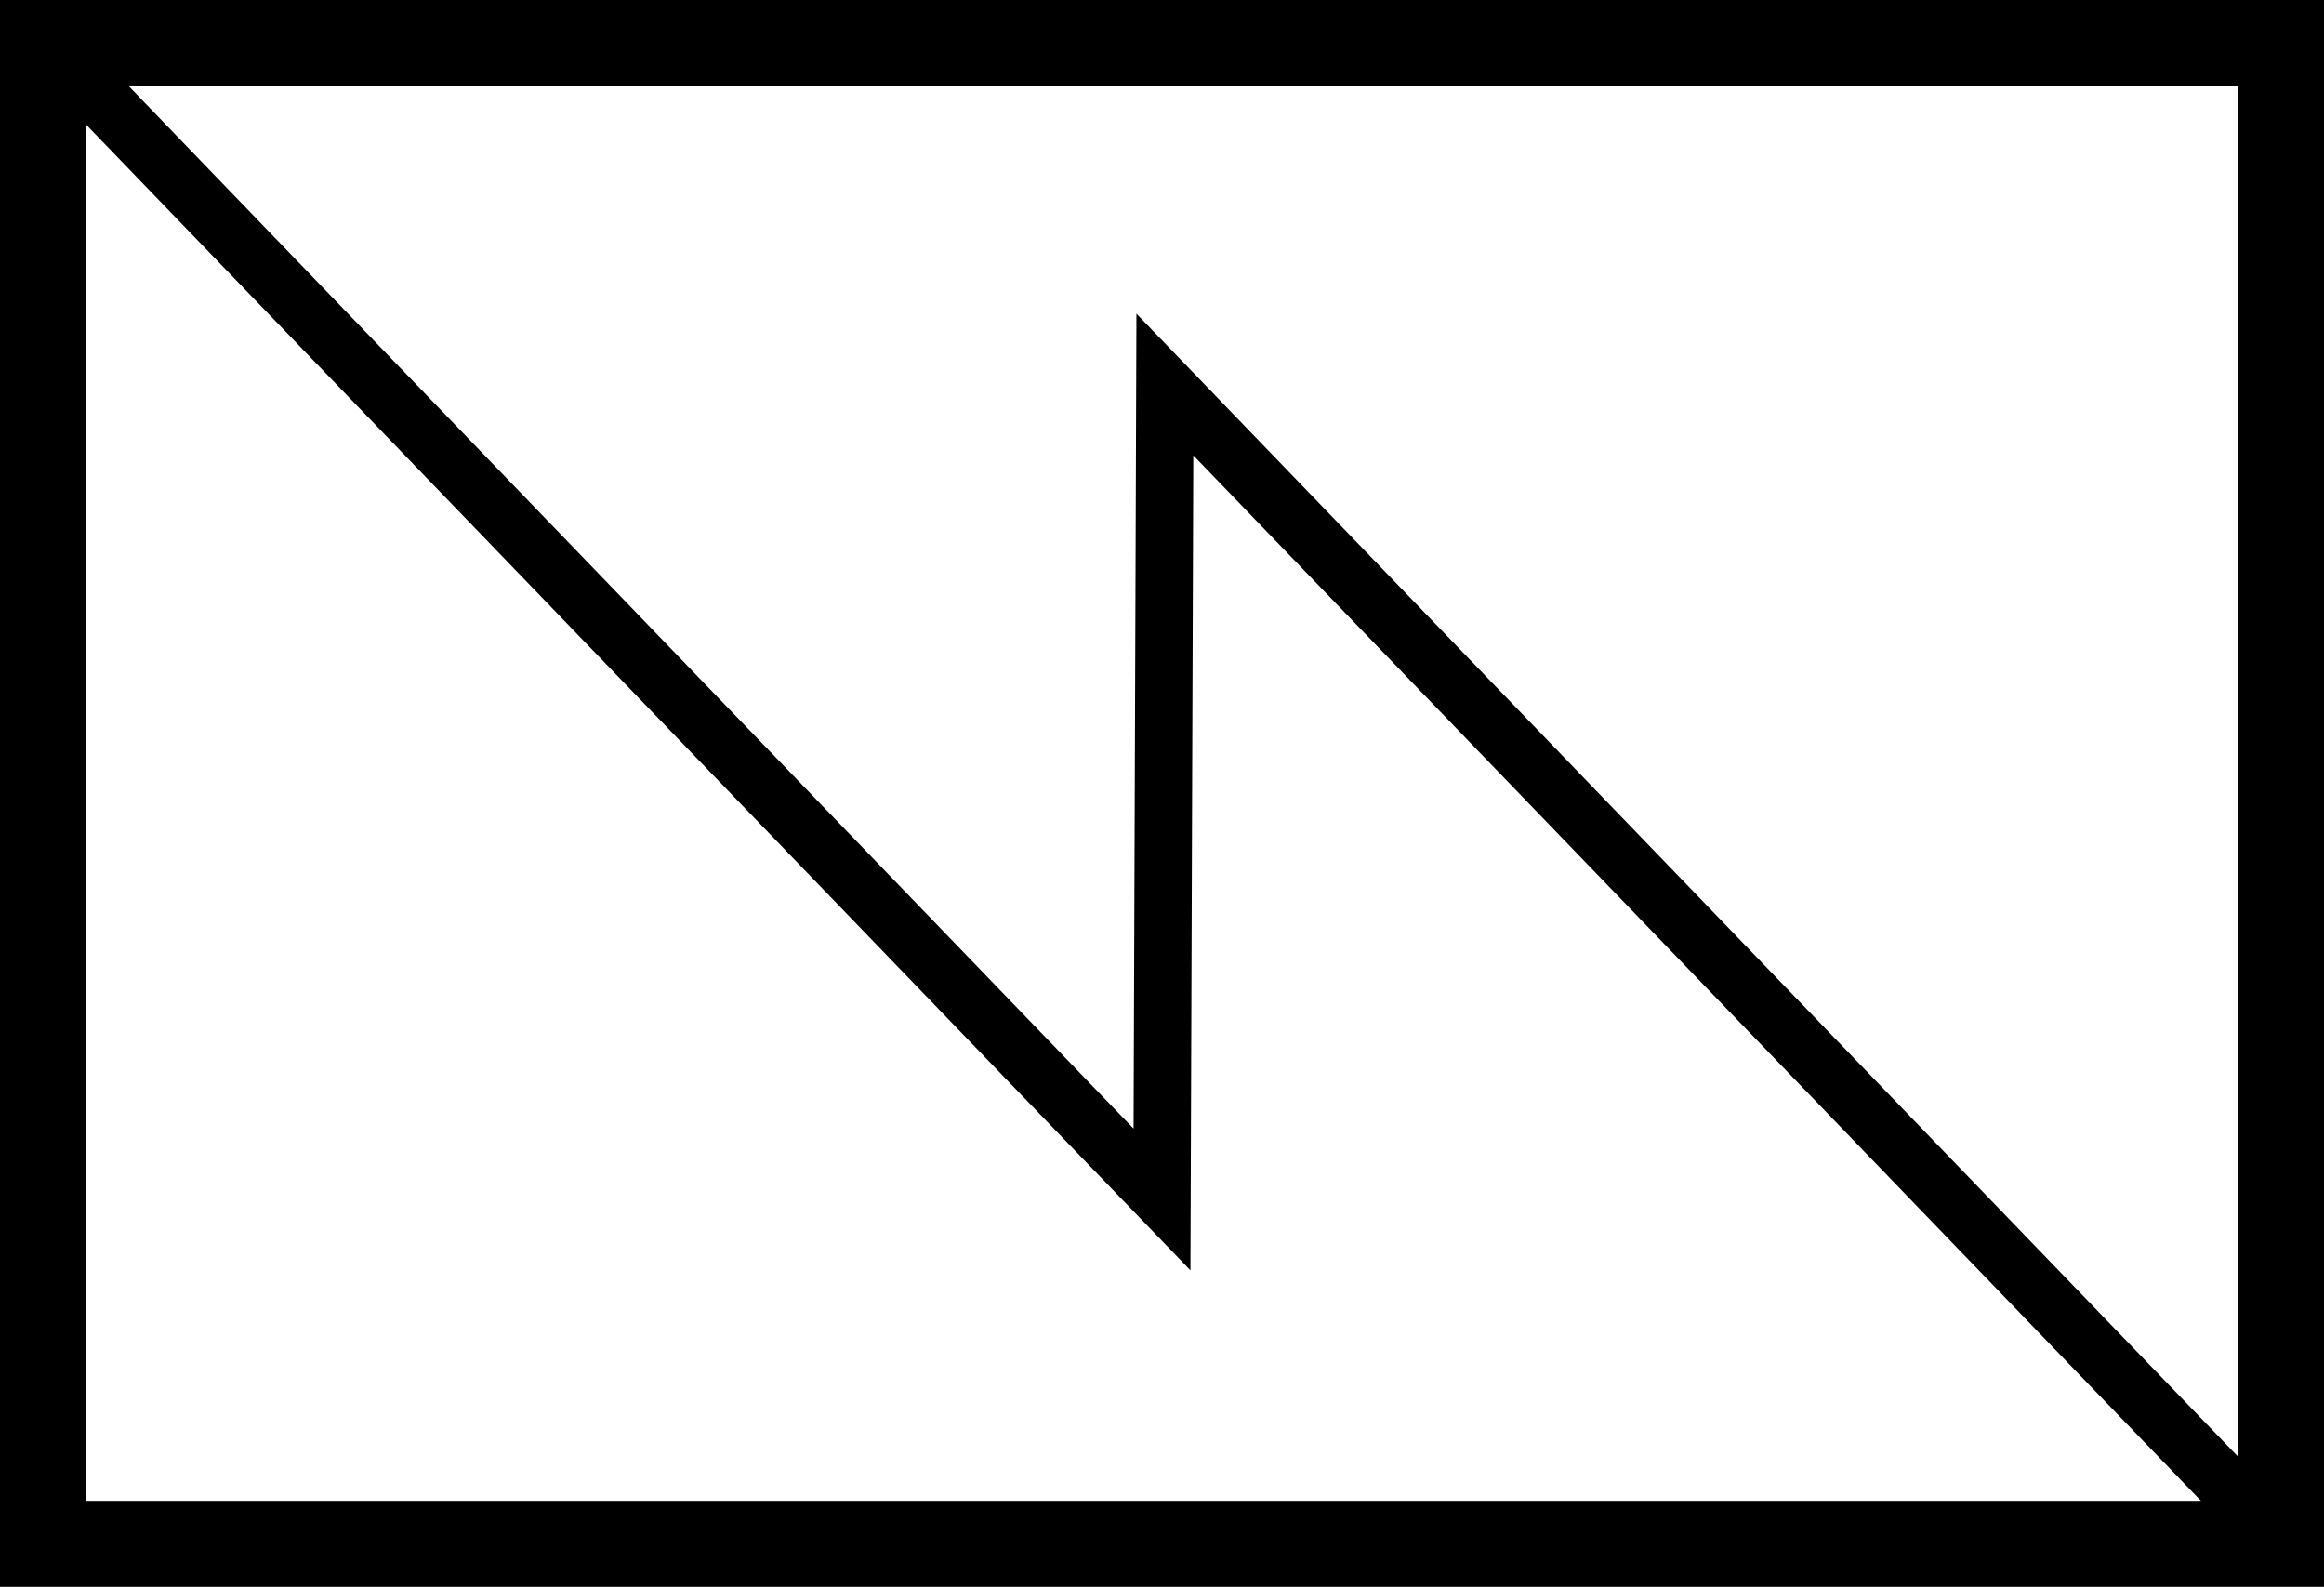 <?xml version="1.0" encoding="UTF-8" standalone="no"?>
<svg
   data-bbox="0 0 81 55.33"
   viewBox="0 0 81 55.33"
   data-type="color"
   version="1.1"
   id="svg2"
   sodipodi:docname="b-signal.svg"
   inkscape:version="1.4 (86a8ad7, 2024-10-11)"
   xmlns:inkscape="http://www.inkscape.org/namespaces/inkscape"
   xmlns:sodipodi="http://sodipodi.sourceforge.net/DTD/sodipodi-0.dtd"
   xmlns="http://www.w3.org/2000/svg"
   xmlns:svg="http://www.w3.org/2000/svg">
  <defs
     id="defs2" />
  <sodipodi:namedview
     id="namedview2"
     pagecolor="#ffffff00"
     bordercolor="#000000"
     borderopacity="0.25"
     inkscape:showpageshadow="2"
     inkscape:pageopacity="0.0"
     inkscape:pagecheckerboard="0"
     inkscape:deskcolor="#d1d1d1"
     inkscape:zoom="9.8787913"
     inkscape:cx="35.581276"
     inkscape:cy="30.823609"
     inkscape:window-width="1920"
     inkscape:window-height="991"
     inkscape:window-x="-9"
     inkscape:window-y="-9"
     inkscape:window-maximized="1"
     inkscape:current-layer="svg2" />
  <path
     d="m 1007.9,2061.2 v 49.3 h -75 v -49.3 h 75 m 3,-3 h -3 -75 -3 v 3 49.3 3 h 3 75 3 v -3 -49.3 z"
     id="path8230"
     style="display:inline"
     transform="translate(-929.9,-2058.2)" />
  <polyline
     class="st4"
     points="932.9,2061.1 970.4,2100 970.5,2071.6 1008,2110.5    "
     id="polyline8233"
     style="display:inline;fill:none;stroke:#000000;stroke-width:2;stroke-miterlimit:10"
     transform="translate(-929.9,-2058.2)" />
</svg>
